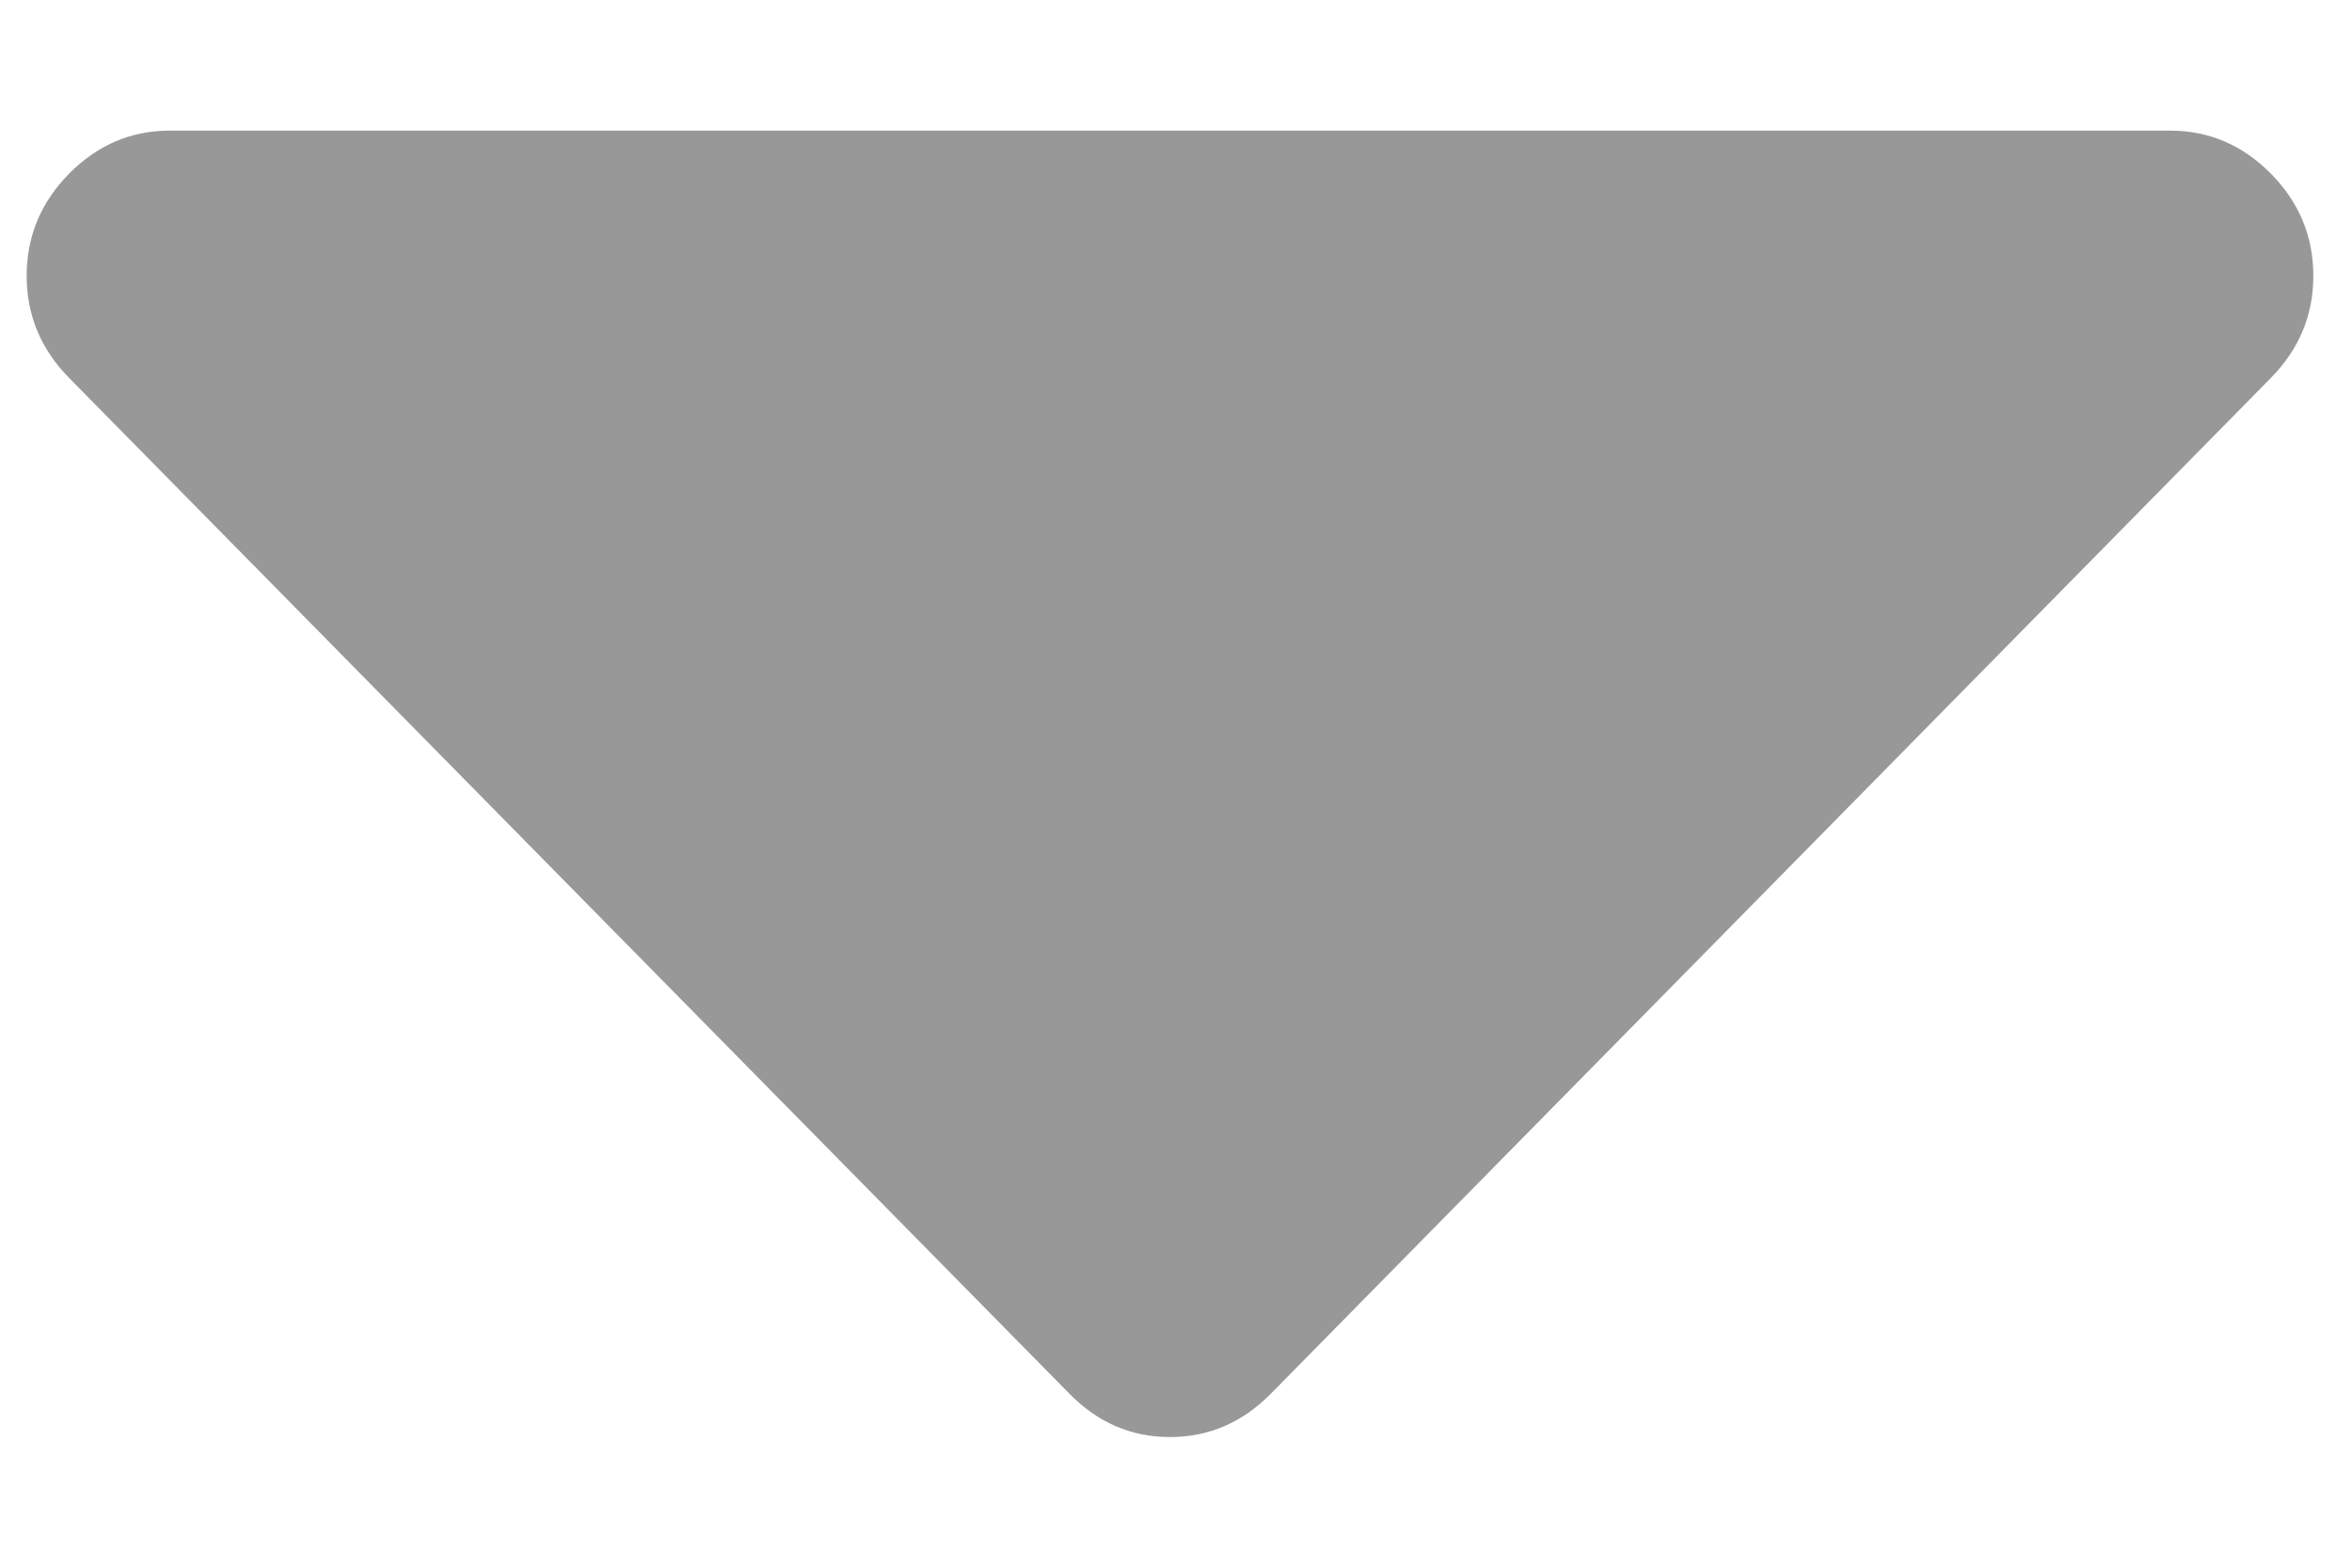 <svg width="9" height="6" viewBox="0 0 9 6" fill="none" xmlns="http://www.w3.org/2000/svg">
<path fill-rule="evenodd" clip-rule="evenodd" d="M8.852 1.056C8.852 1.206 8.798 1.336 8.69 1.446L4.862 5.335C4.753 5.445 4.625 5.5 4.477 5.5C4.329 5.5 4.201 5.445 4.093 5.335L0.264 1.446C0.156 1.336 0.102 1.206 0.102 1.056C0.102 0.905 0.156 0.775 0.264 0.665C0.373 0.555 0.501 0.5 0.649 0.5H8.305C8.453 0.5 8.581 0.555 8.69 0.665C8.798 0.775 8.852 0.905 8.852 1.056Z" fill="#989898"/>
</svg>
